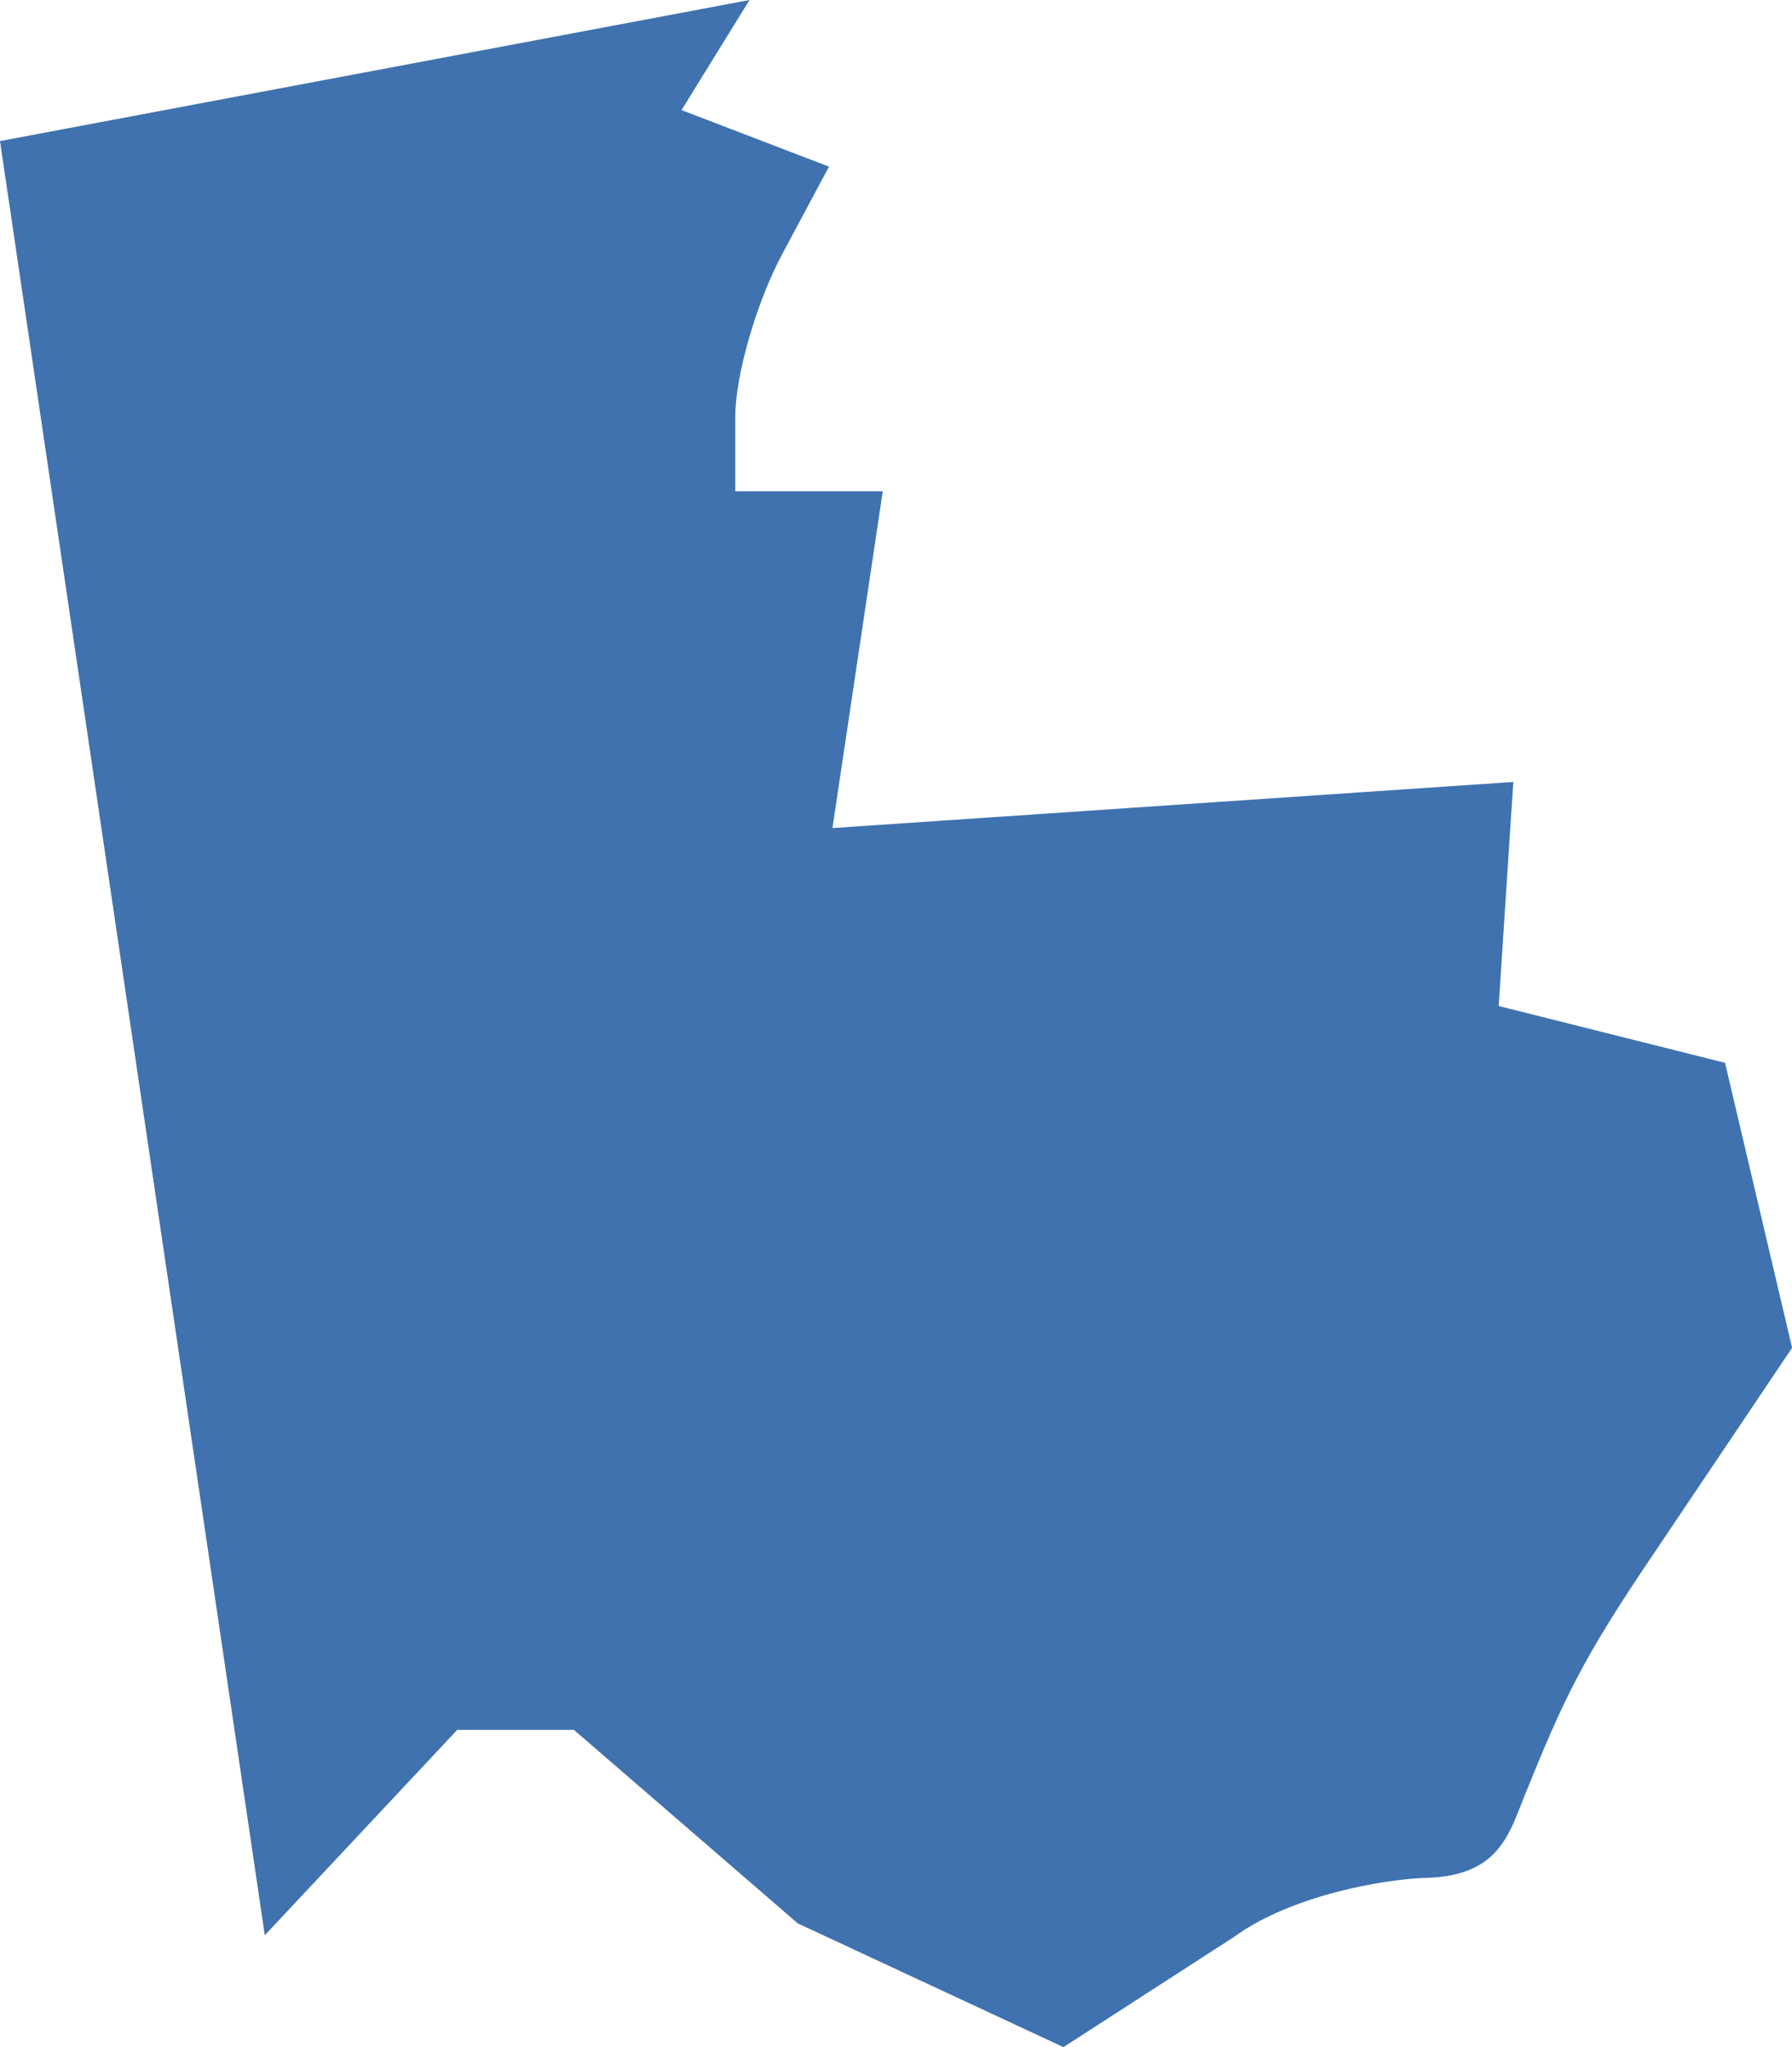 <?xml version="1.0" encoding="UTF-8" standalone="no"?>
<svg
   xmlns:dc="http://purl.org/dc/elements/1.1/"
   xmlns:cc="http://creativecommons.org/ns#"
   xmlns:rdf="http://www.w3.org/1999/02/22-rdf-syntax-ns#"
   xmlns:svg="http://www.w3.org/2000/svg"
   xmlns="http://www.w3.org/2000/svg"
   xmlns:sodipodi="http://sodipodi.sourceforge.net/DTD/sodipodi-0.dtd"
   xmlns:inkscape="http://www.inkscape.org/namespaces/inkscape"
   version="1.0"
   width="21.303"
   height="24.321"
   id="svg2"
   sodipodi:docname="OH_1.svg"
   inkscape:version="0.92.2 5c3e80d, 2017-08-06">
  <defs
     id="defs6" />
  <sodipodi:namedview
     pagecolor="#ffffff"
     bordercolor="#666666"
     borderopacity="1"
     objecttolerance="10"
     gridtolerance="10"
     guidetolerance="10"
     inkscape:pageopacity="0"
     inkscape:pageshadow="2"
     inkscape:window-width="640"
     inkscape:window-height="480"
     id="namedview4"
     showgrid="false"
     inkscape:zoom="0.12542268"
     inkscape:cx="-585.37255"
     inkscape:cy="-100.21227"
     inkscape:window-x="0"
     inkscape:window-y="0"
     inkscape:window-maximized="0"
     inkscape:current-layer="svg2" />
  <path
     d="M 14.674,23.009 12.642,24.321 9.484,22.851 6.823,20.552 H 5.435 L 3.148,22.992 0,1.676 8.91,0 8.102,1.308 9.855,1.98 9.298,3.02 C 8.992,3.593 8.741,4.46 8.741,4.949 v 0.888 h 1.753 l -0.598,4.001 8.094,-0.548 -0.174,2.662 2.691,0.675 0.797,3.386 -1.647,2.448 c -0.856,1.264 -1.071,1.73 -1.538,2.885 -0.18,0.446 -0.304,0.94 -1.162,0.964 -0.499,0.013 -1.611,0.208 -2.283,0.699 z"
     style="fill:#3F72AF;fill-opacity:1"
     id="OH_1"
     inkscape:connector-curvature="0" />
</svg>

